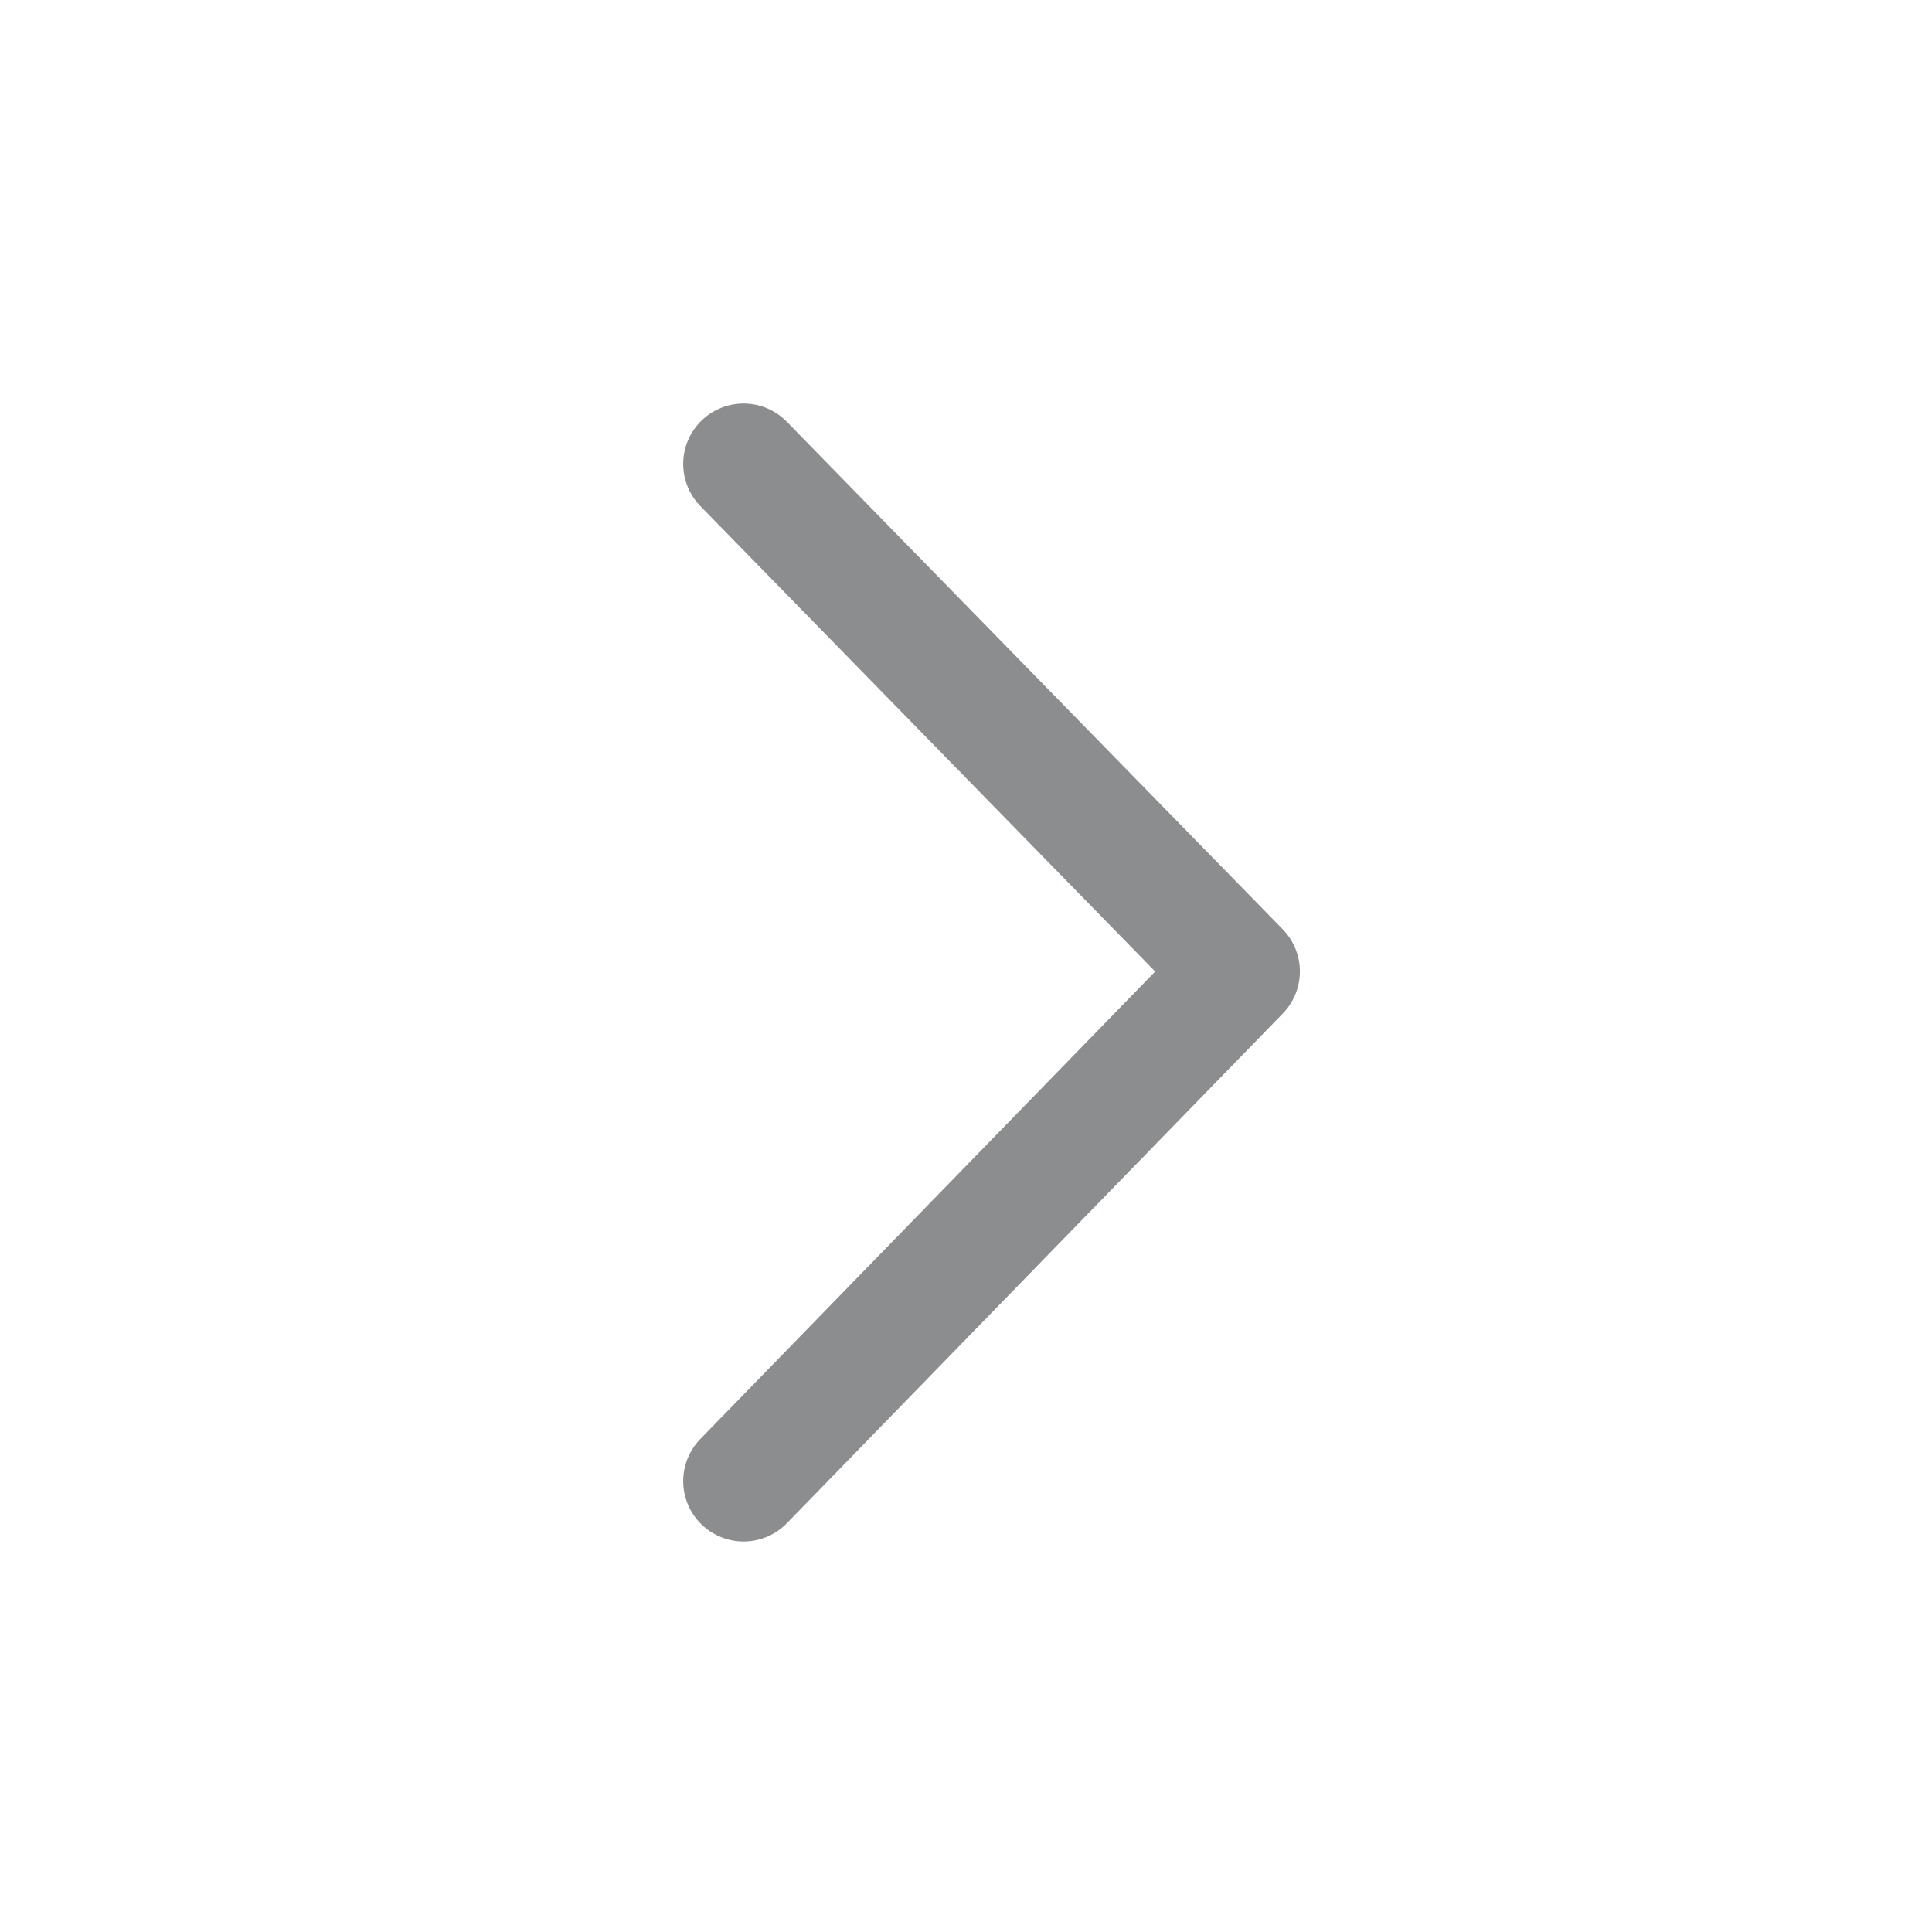 <?xml version="1.0" encoding="UTF-8"?>
<svg width="16px" height="16px" viewBox="0 0 16 16" version="1.1" xmlns="http://www.w3.org/2000/svg" xmlns:xlink="http://www.w3.org/1999/xlink">
    <title>转到</title>
    <g id="组件/弹窗/导航" stroke="none" stroke-width="1" fill="none" fill-rule="evenodd">
        <g id="H5更多-Light" transform="translate(-327, -374)">
            <g id="编组-4" transform="translate(16, 348)">
                <g id="编组-17" transform="translate(16, 10)">
                    <g id="转到" transform="translate(303, 24) scale(-1, 1) rotate(-270) translate(-303, -24) translate(295, 16)">
                        <rect id="矩形" x="8.8817842e-16" y="0" width="16" height="16"></rect>
                        <polyline id="路径-8" stroke-opacity="0.6" stroke="#3F4143" stroke-linecap="round" stroke-linejoin="round" transform="translate(8.054, 8.212) rotate(-270) translate(-8.054, -8.212) " points="6 4 10.107 8.221 6 12.424"></polyline>
                    </g>
                </g>
            </g>
        </g>
    </g>
</svg>